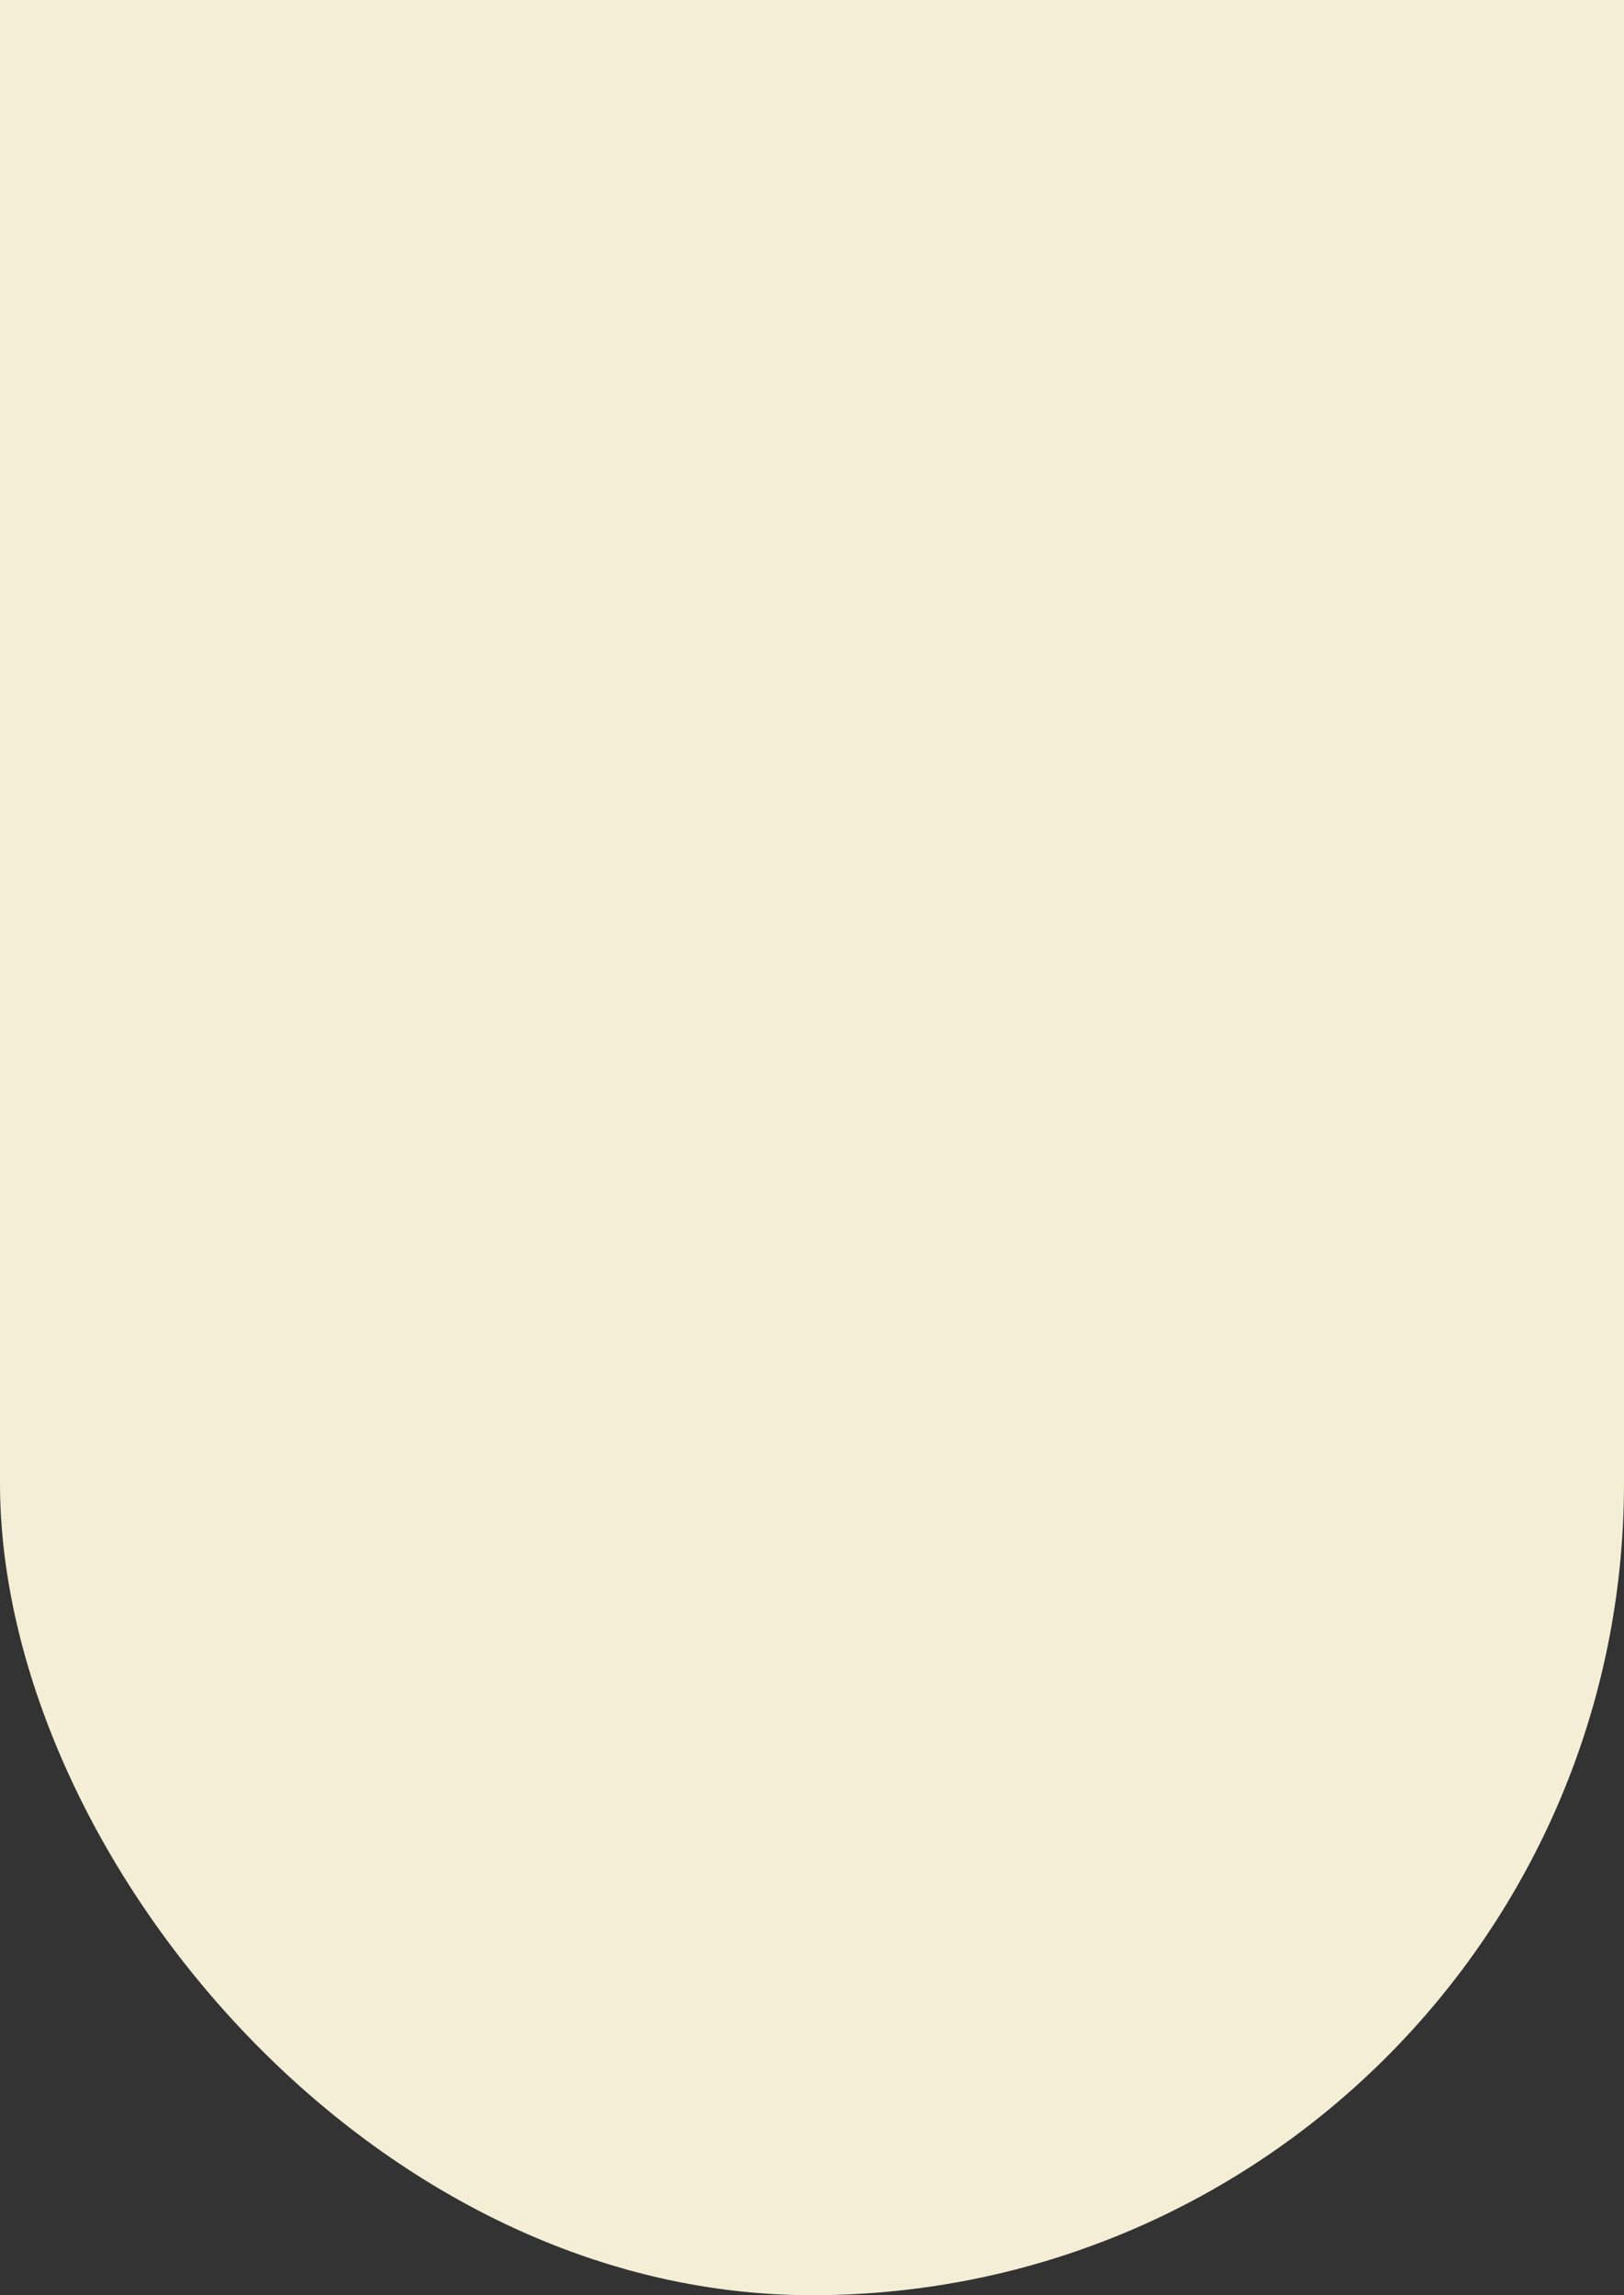 <svg width="225" height="318" viewBox="0 0 225 318" fill="none" xmlns="http://www.w3.org/2000/svg">
<rect x="0" y="0" width="225" height="318" fill="#333333" stroke="none"/>
<rect y="-143" width="225" height="461" rx="112.5" fill="#F5EED7"/>
</svg>
